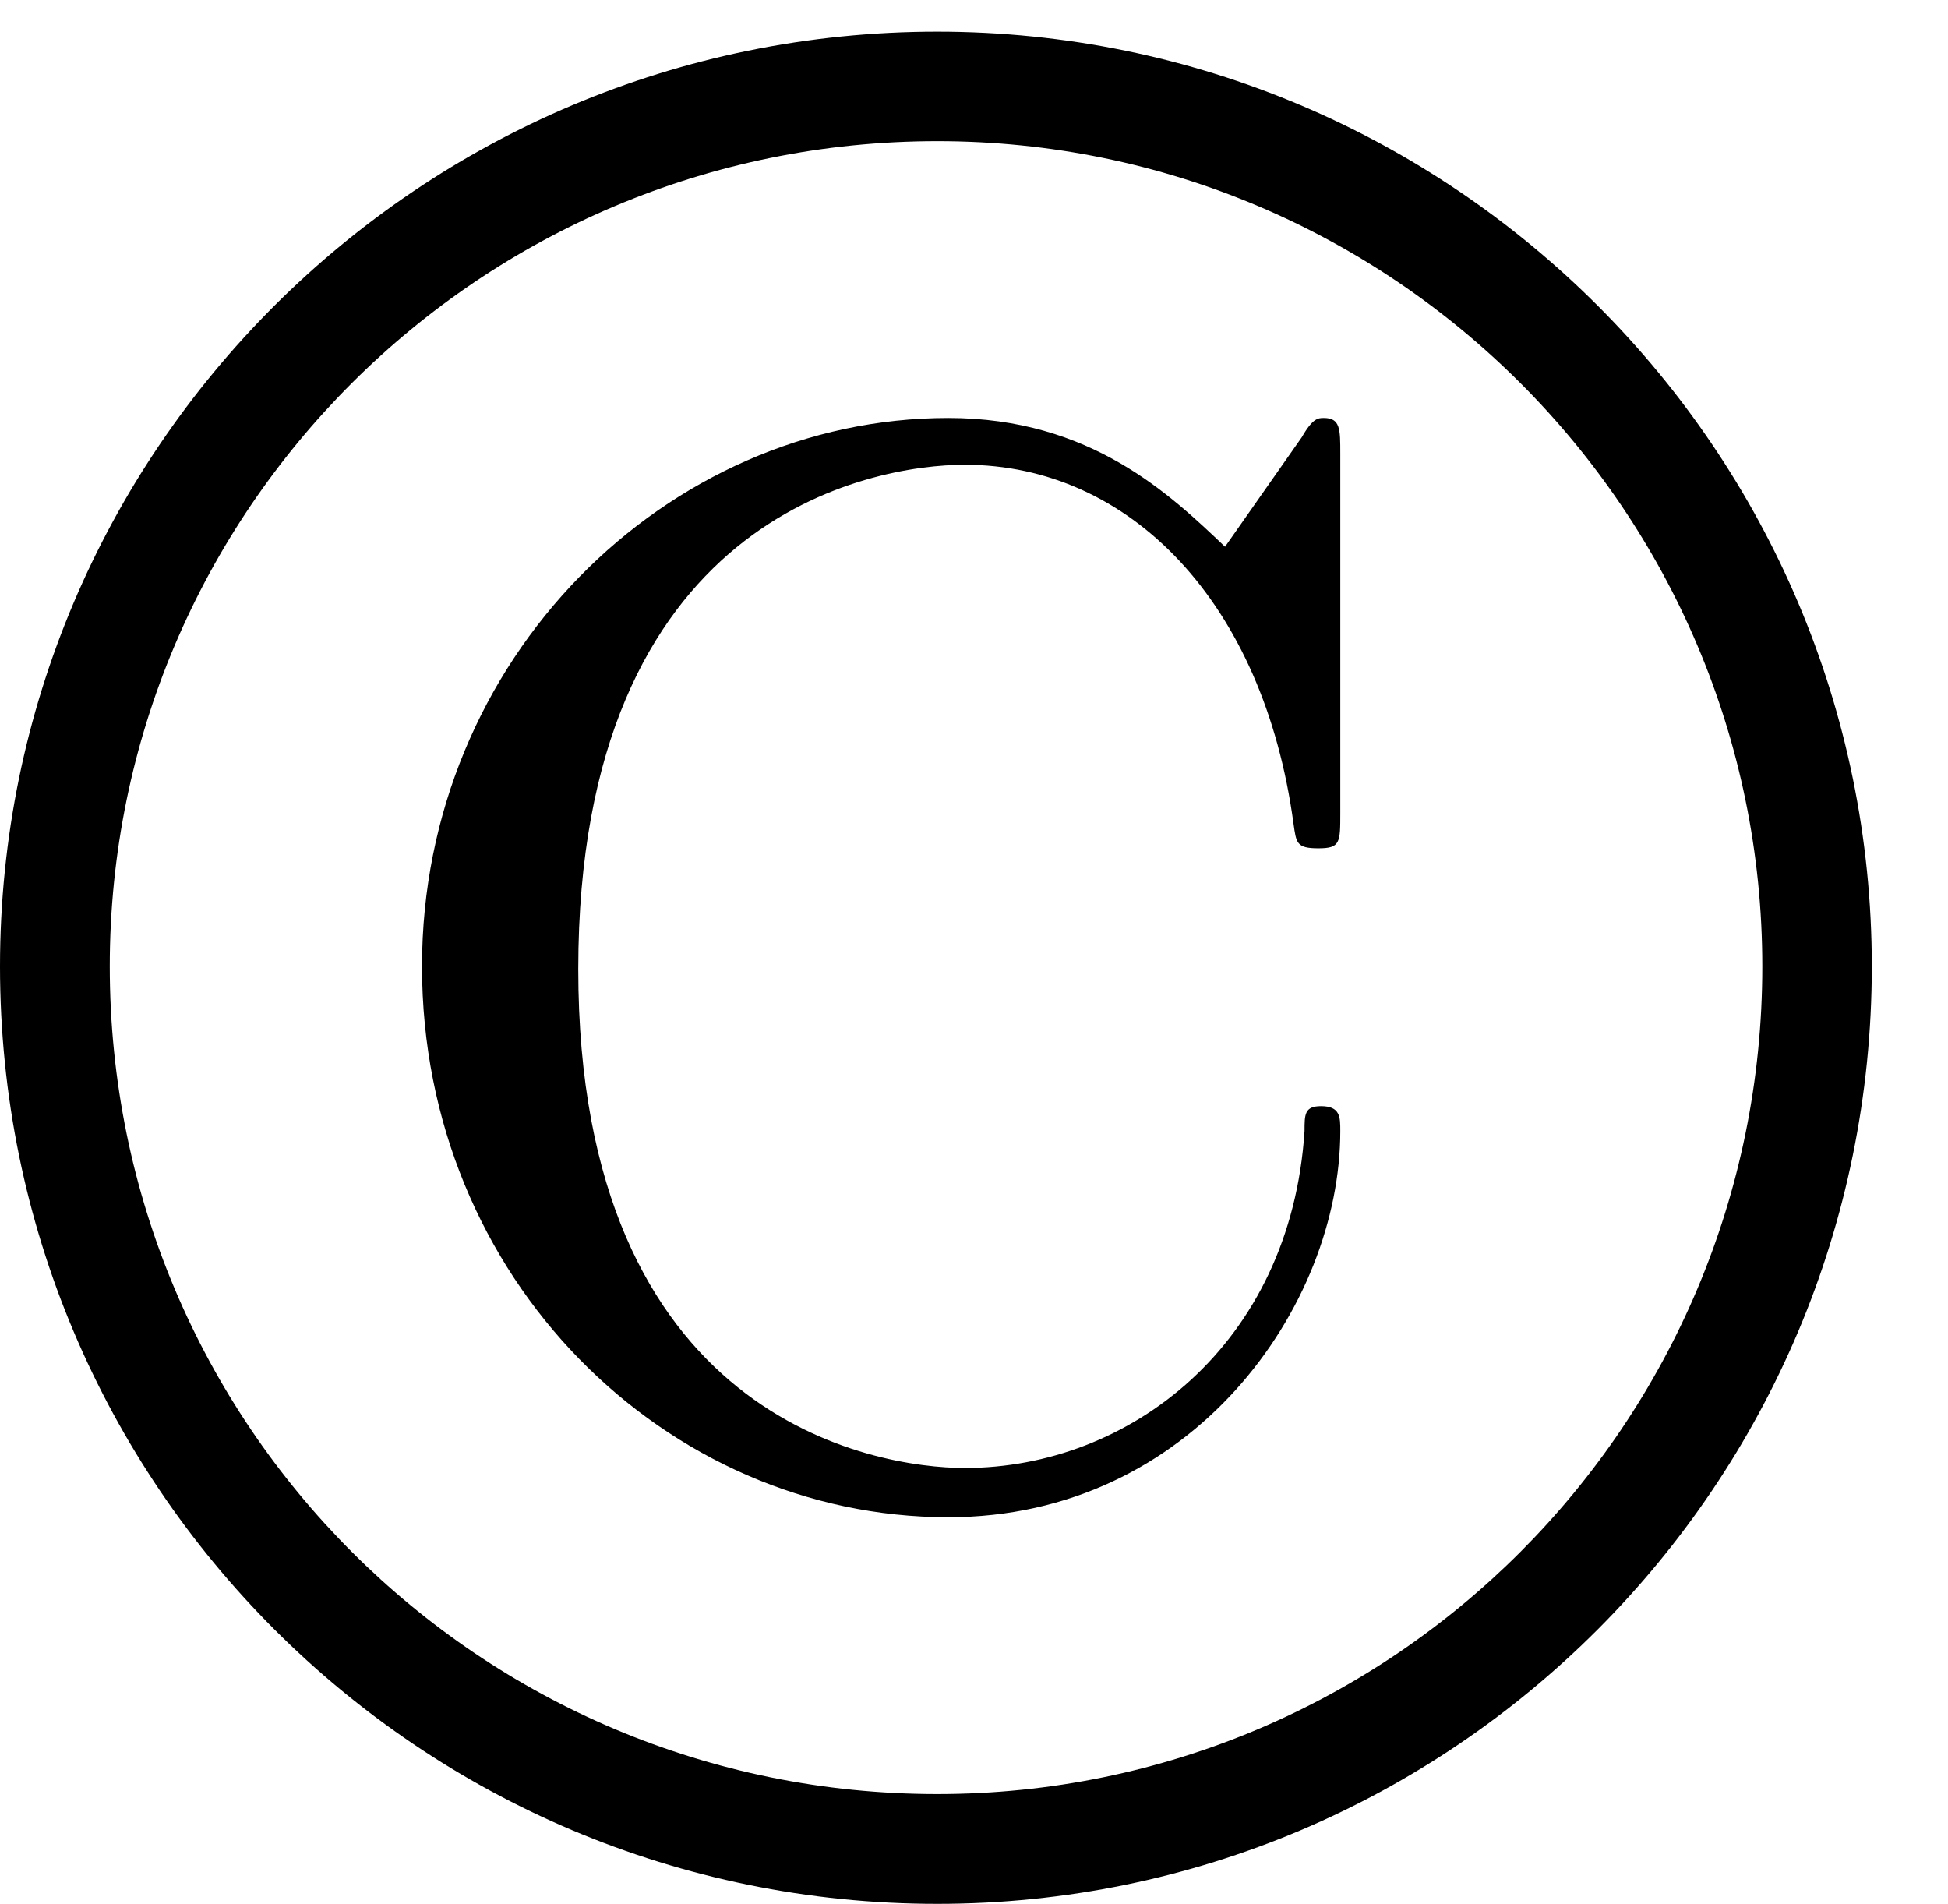 <?xml version='1.0' encoding='UTF-8'?>
<!-- This file was generated by dvisvgm 2.11.1 -->
<svg version='1.1' xmlns='http://www.w3.org/2000/svg' xmlns:xlink='http://www.w3.org/1999/xlink' width='7.081pt' height='6.919pt' viewBox='-70.007 -64.971 7.081 6.919'>
<defs>
<path id='g0-169' d='M6.804-3.407C6.804-5.28 5.28-6.804 3.407-6.804C1.524-6.804 0-5.28 0-3.407C0-1.524 1.524 0 3.407 0C5.28 0 6.804-1.524 6.804-3.407ZM6.406-3.407C6.406-1.743 5.061-.399 3.407-.399C1.743-.399 .399-1.743 .399-3.407C.399-5.061 1.743-6.406 3.407-6.406C5.061-6.406 6.406-5.061 6.406-3.407ZM4.872-2.809C4.872-2.859 4.872-2.899 4.802-2.899C4.742-2.899 4.742-2.869 4.742-2.809C4.692-2.032 4.105-1.584 3.507-1.584C3.178-1.584 2.102-1.763 2.102-3.397C2.102-5.041 3.168-5.23 3.507-5.23C4.105-5.23 4.593-4.732 4.702-3.925C4.712-3.856 4.712-3.836 4.792-3.836S4.872-3.856 4.872-3.965V-5.27C4.872-5.36 4.872-5.4 4.812-5.4C4.792-5.4 4.772-5.4 4.732-5.33L4.453-4.932C4.254-5.121 3.965-5.4 3.447-5.4C2.421-5.4 1.534-4.523 1.534-3.407C1.534-2.271 2.421-1.405 3.447-1.405C4.334-1.405 4.872-2.172 4.872-2.809Z'/>
</defs>
<g id='page1'>
<use x='-70.007' y='-58.052' xlink:href='#g0-169'/>
</g>
</svg>